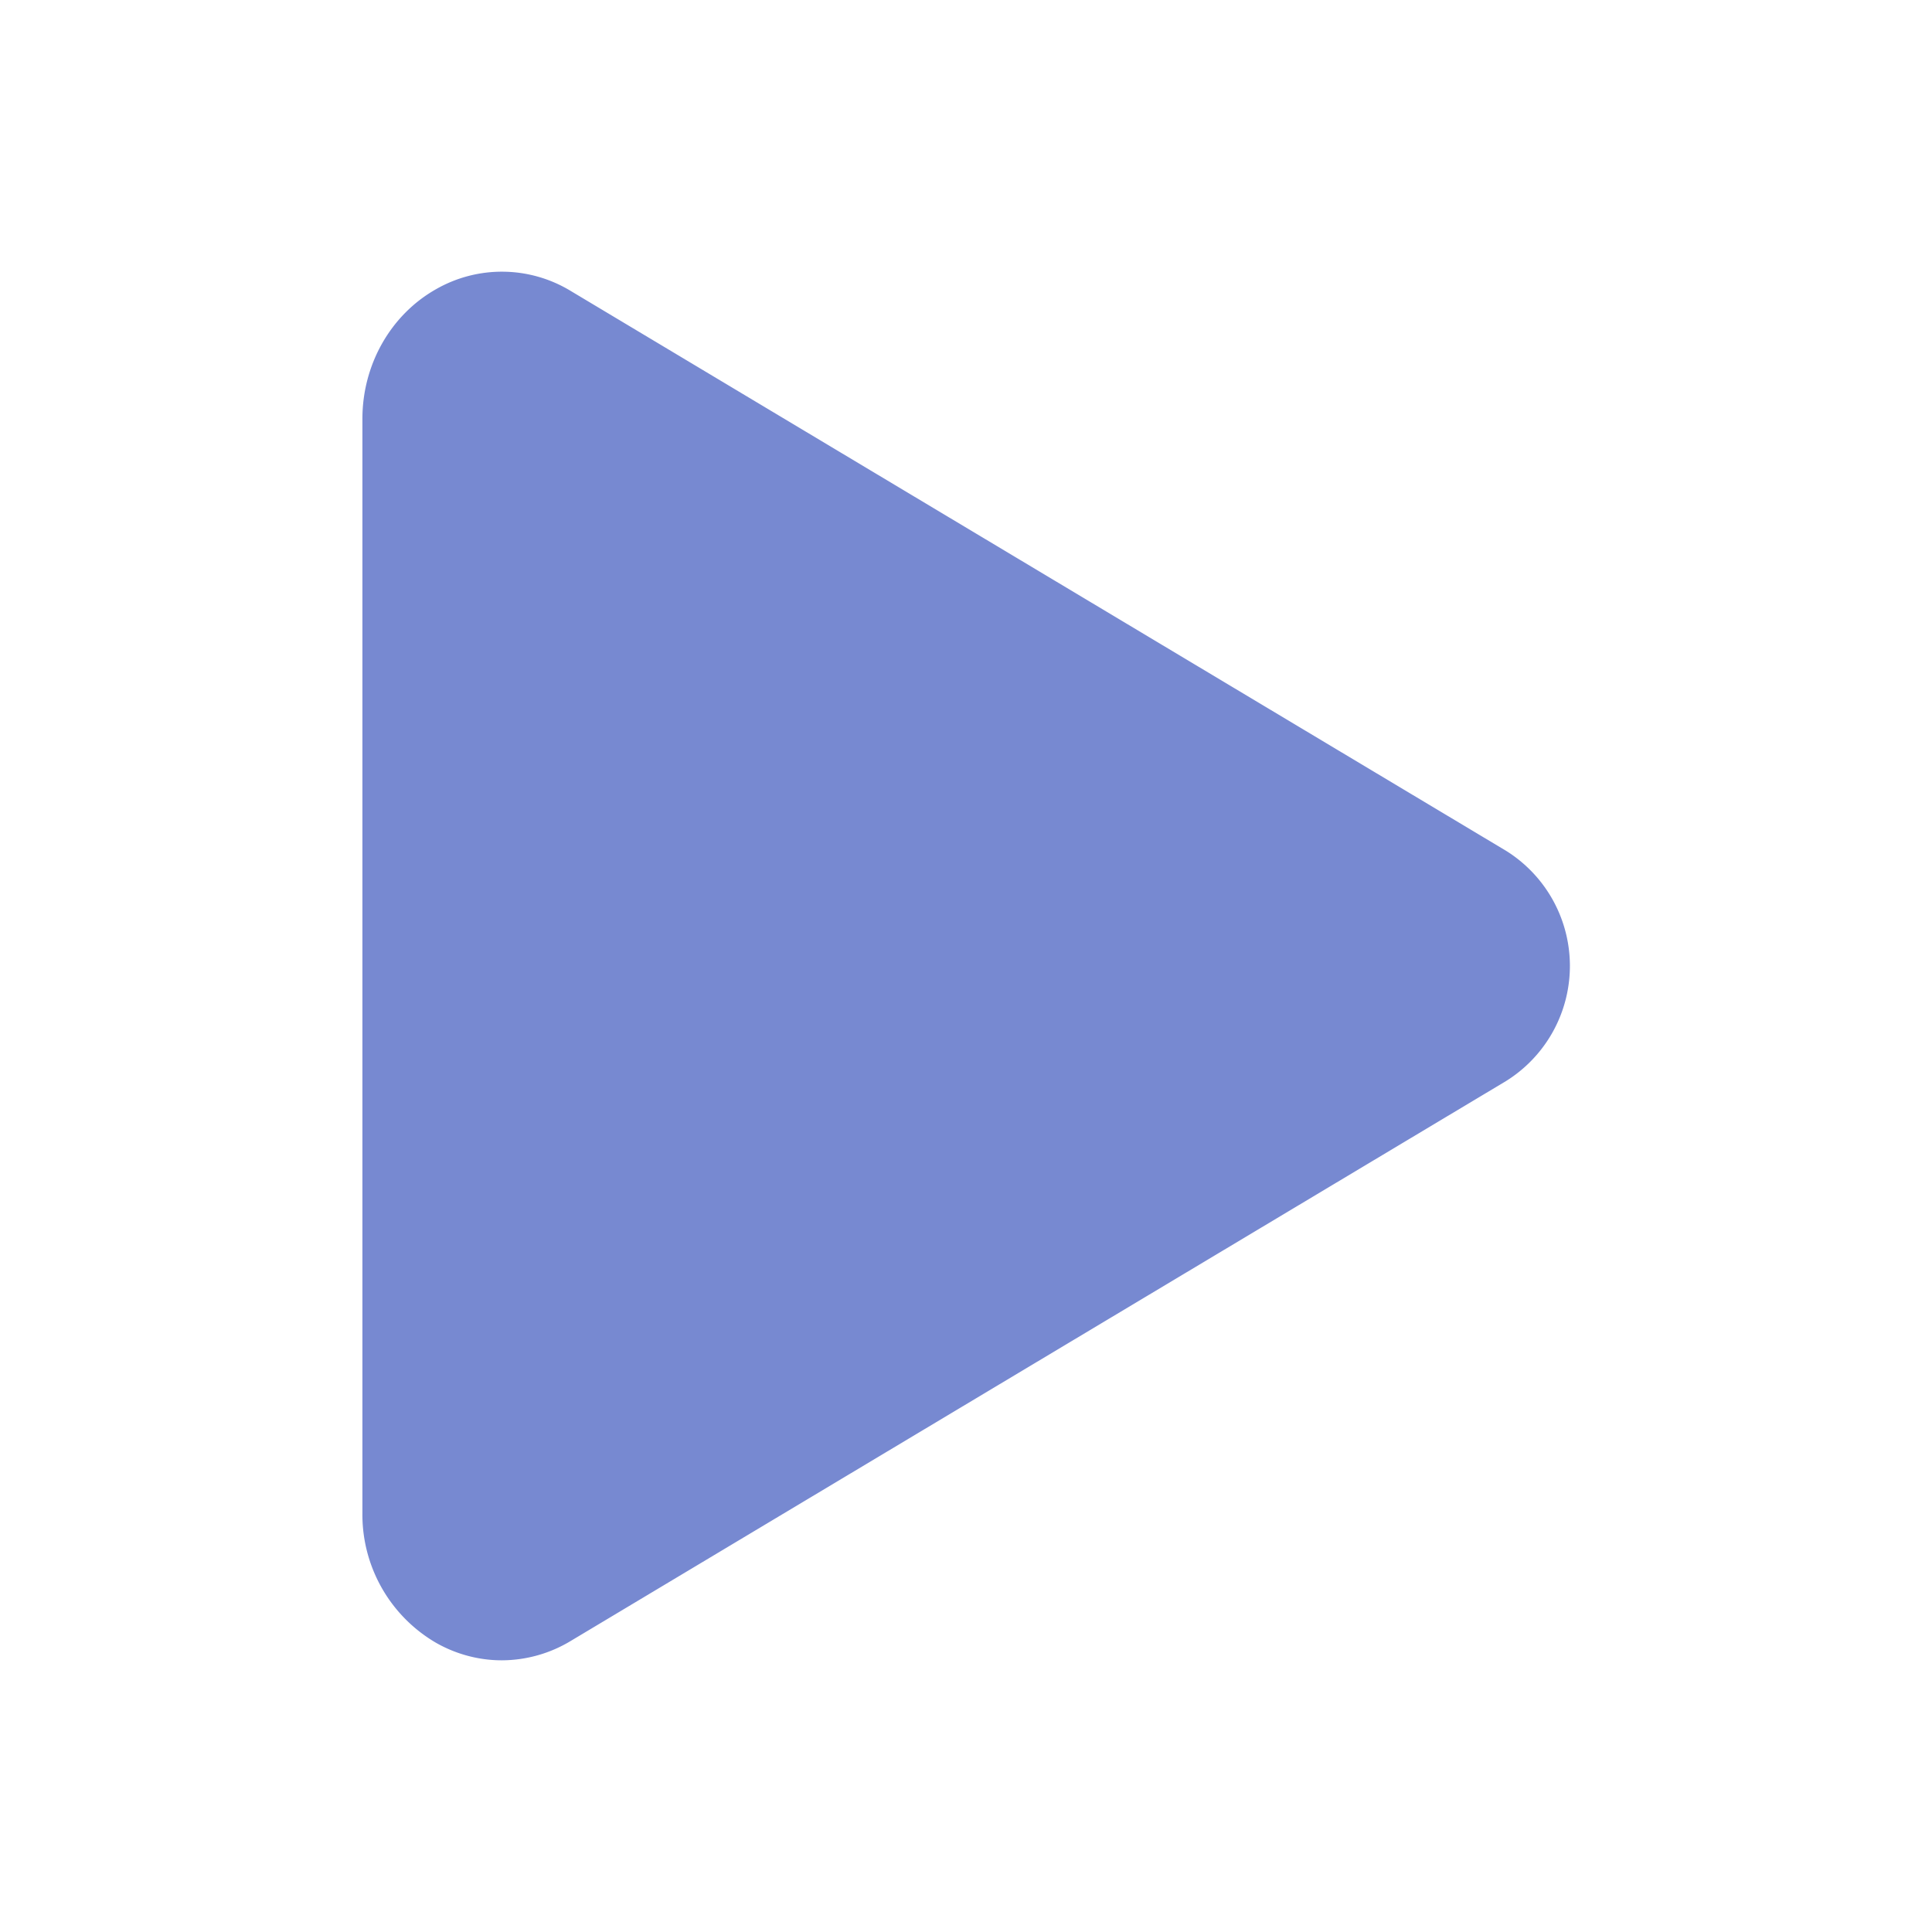 <svg width="28" height="28" fill="#7789D1" viewBox="0 0 24 24" xmlns="http://www.w3.org/2000/svg">
  <path d="M6.234 20.625c-.287 0-.57-.076-.82-.219a1.843 1.843 0 0 1-.912-1.609V5.203c0-.673.35-1.29.912-1.609a1.647 1.647 0 0 1 1.677.021l11.618 6.954a1.686 1.686 0 0 1 0 2.86l-11.62 6.956a1.664 1.664 0 0 1-.855.24Z"></path>
</svg>